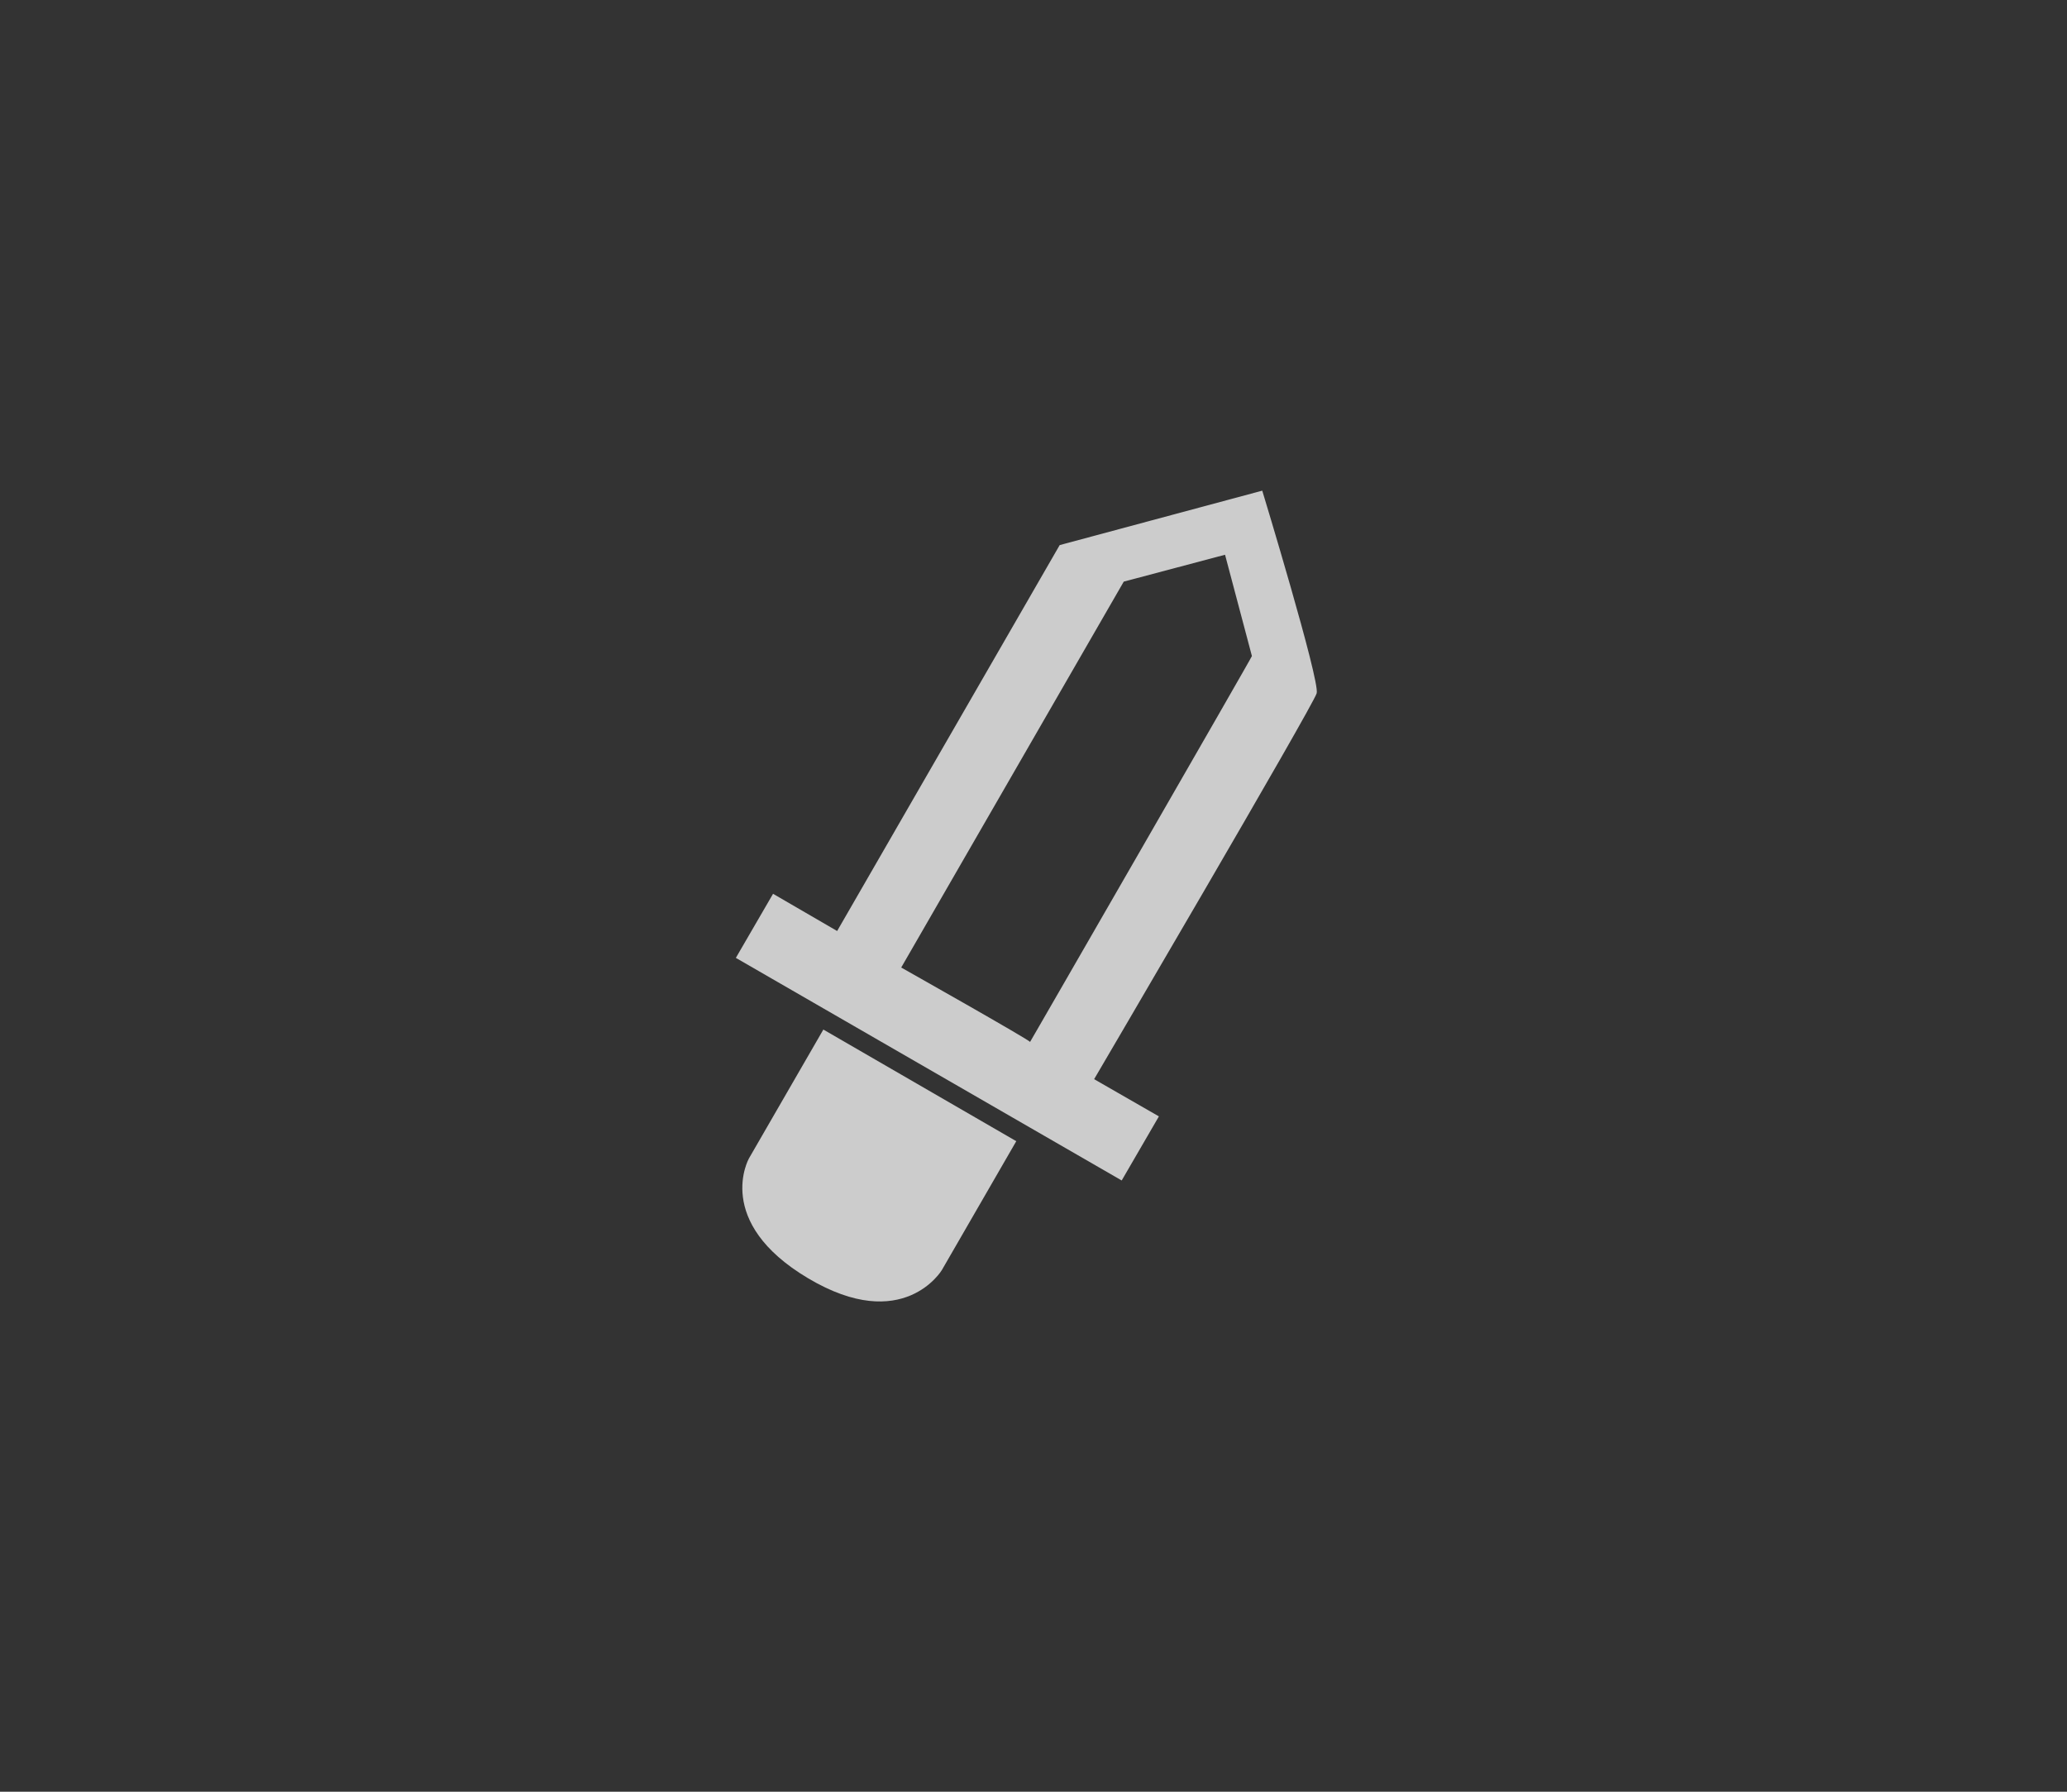<?xml version="1.0" encoding="utf-8"?>
<!-- Generator: Adobe Illustrator 19.0.0, SVG Export Plug-In . SVG Version: 6.00 Build 0)  -->
<svg version="1.0" xmlns="http://www.w3.org/2000/svg" xmlns:xlink="http://www.w3.org/1999/xlink" x="0px" y="0px" width="300px" height="260px"
	 viewBox="0 0 300 260" style="enable-background:new 0 0 300 260;" xml:space="preserve">
<rect x="0" y="0" width="300" height="260" fill="#333333" stroke="none"/>
<style type="text/css">
	.st0{display:none;}
	.st1{display:inline;}
	.st2{display:inline;opacity:0.75;fill:#FFFFFF;}
	.st3{opacity:0.75;fill:#FFFFFF;}
</style>
<g id="Calque_3" class="st0">
	<rect id="XMLID_1_" class="st1" width="300" height="260"/>
</g>
<g id="health" class="st0">
	<polygon id="XMLID_18_" class="st2" points="208.8,118.7 161.3,118.7 161.3,71.2 138.7,71.2 138.7,118.7 91.2,118.7 91.2,141.3 
		138.7,141.3 138.7,188.8 161.3,188.8 161.3,141.3 208.8,141.3 	"/>
</g>
<g id="fast" class="st0">
	<path id="XMLID_11_" class="st2" d="M208.7,164.2c0,0-3.9-2.1-4.9-16.9c-1-14.8-7.3-33.1-24.5-40.1c-16.3-6.6-47.5-10.1-76.6-33.6
		c-2.3,4.2-7.8,21.8,20.1,38.4s29.4,16.5,27.6,20c-1.3,2.6-12.5,9.8-61-23.7c2.2,9.7,25.3,43.6,43.2,46.9c16.7,3,24.7-6.5,27.9-1.8
		c3.1,4.7-2.5,11.5-18.2,10.9c-17.5-0.6-34.6-11.3-33.9-12.2c0,0,7.8,29.4,31.8,33.9C164.1,190.2,205.5,173,208.7,164.2z"/>
</g>
<g id="power">
	<path id="XMLID_22_" class="st3" d="M119.5,149.4l28,16.2l-10.8,18.7c0,0-5.6,9.4-19.4,1.2s-8.6-17.4-8.6-17.4L119.5,149.4z"/>
	<path id="XMLID_15_" class="st3" d="M158.8,156.6c0,0,31.8-54.2,32.3-56c0.5-1.8-7.9-29.4-7.9-29.4l-29.4,7.9l-32.3,56l-9.3-5.4
		l-5.4,9.3l56,32.3l5.4-9.3L158.8,156.6z M149.5,151.2c0.1-0.2-18.7-10.8-18.7-10.8l32.3-56l14.7-3.9l3.9,14.7
		C181.8,95.2,149.4,151.4,149.5,151.2z"/>
</g>
</svg>
